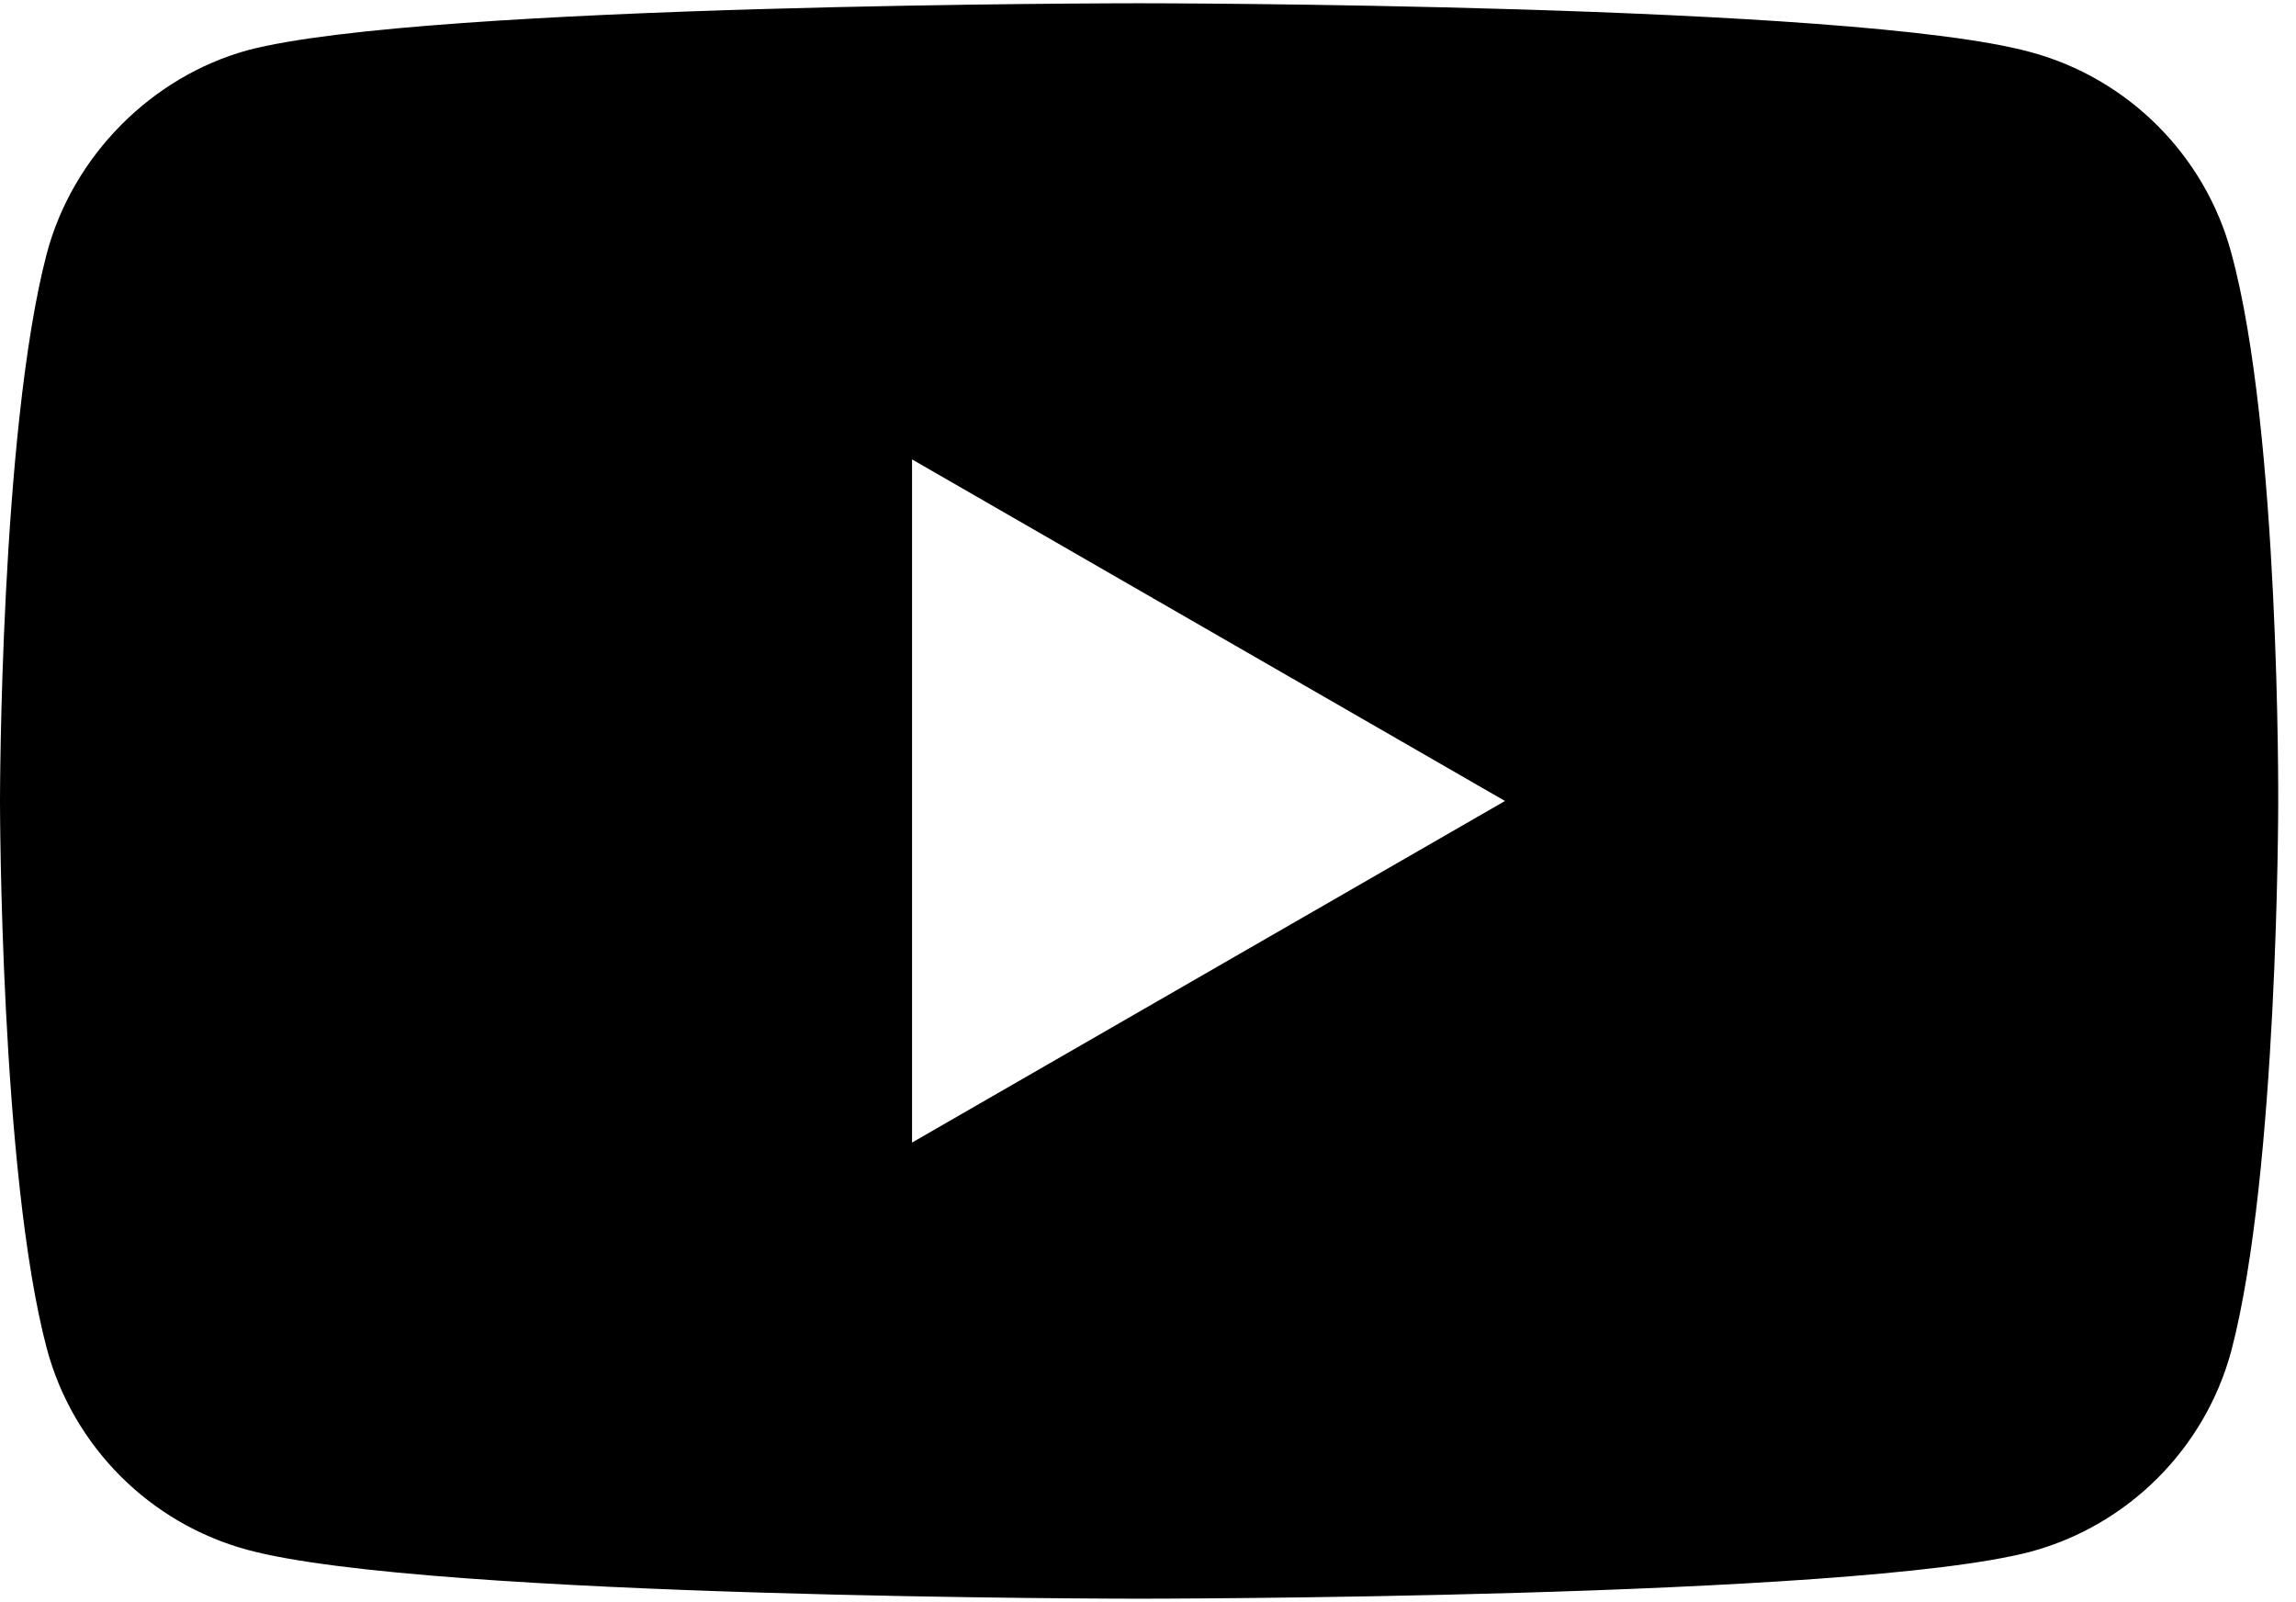 <?xml version="1.0" encoding="UTF-8"?>
<svg width="43px" height="30px" viewBox="0 0 43 30" version="1.1" xmlns="http://www.w3.org/2000/svg" xmlns:xlink="http://www.w3.org/1999/xlink">
    <!-- Generator: Sketch 62 (91390) - https://sketch.com -->
    <title>Shape</title>
    <desc>Created with Sketch.</desc>
    <g id="Page-1" stroke="none" stroke-width="1" fill="none" fill-rule="evenodd">
        <g id="Work-page---7-seas" transform="translate(-709, -9728)" fill="#000000" fill-rule="nonzero">
            <g id="Group-9" transform="translate(-2, 9302)">
                <g id="Group-5" transform="translate(705, 413)">
                    <g id="youtube" transform="translate(6, 13)">
                        <path d="M41.788,4.736 C41.296,2.908 39.855,1.467 38.027,0.975 C34.688,0.061 21.333,0.061 21.333,0.061 C21.333,0.061 7.978,0.061 4.639,0.94 C2.847,1.432 1.37,2.908 0.879,4.736 C-1.18423789e-16,8.074 -1.18423789e-16,14.998 -1.18423789e-16,14.998 C-1.18423789e-16,14.998 -1.18423789e-16,21.957 0.879,25.26 C1.371,27.088 2.811,28.529 4.639,29.021 C8.013,29.935 21.333,29.935 21.333,29.935 C21.333,29.935 34.688,29.935 38.027,29.056 C39.855,28.564 41.296,27.123 41.788,25.295 C42.667,21.957 42.667,15.033 42.667,15.033 C42.667,15.033 42.702,8.074 41.788,4.736 L41.788,4.736 Z M17.081,21.394 L17.081,8.602 L28.186,14.998 L17.081,21.394 Z" id="Shape"></path>
                    </g>
                </g>
            </g>
        </g>
    </g>
</svg>